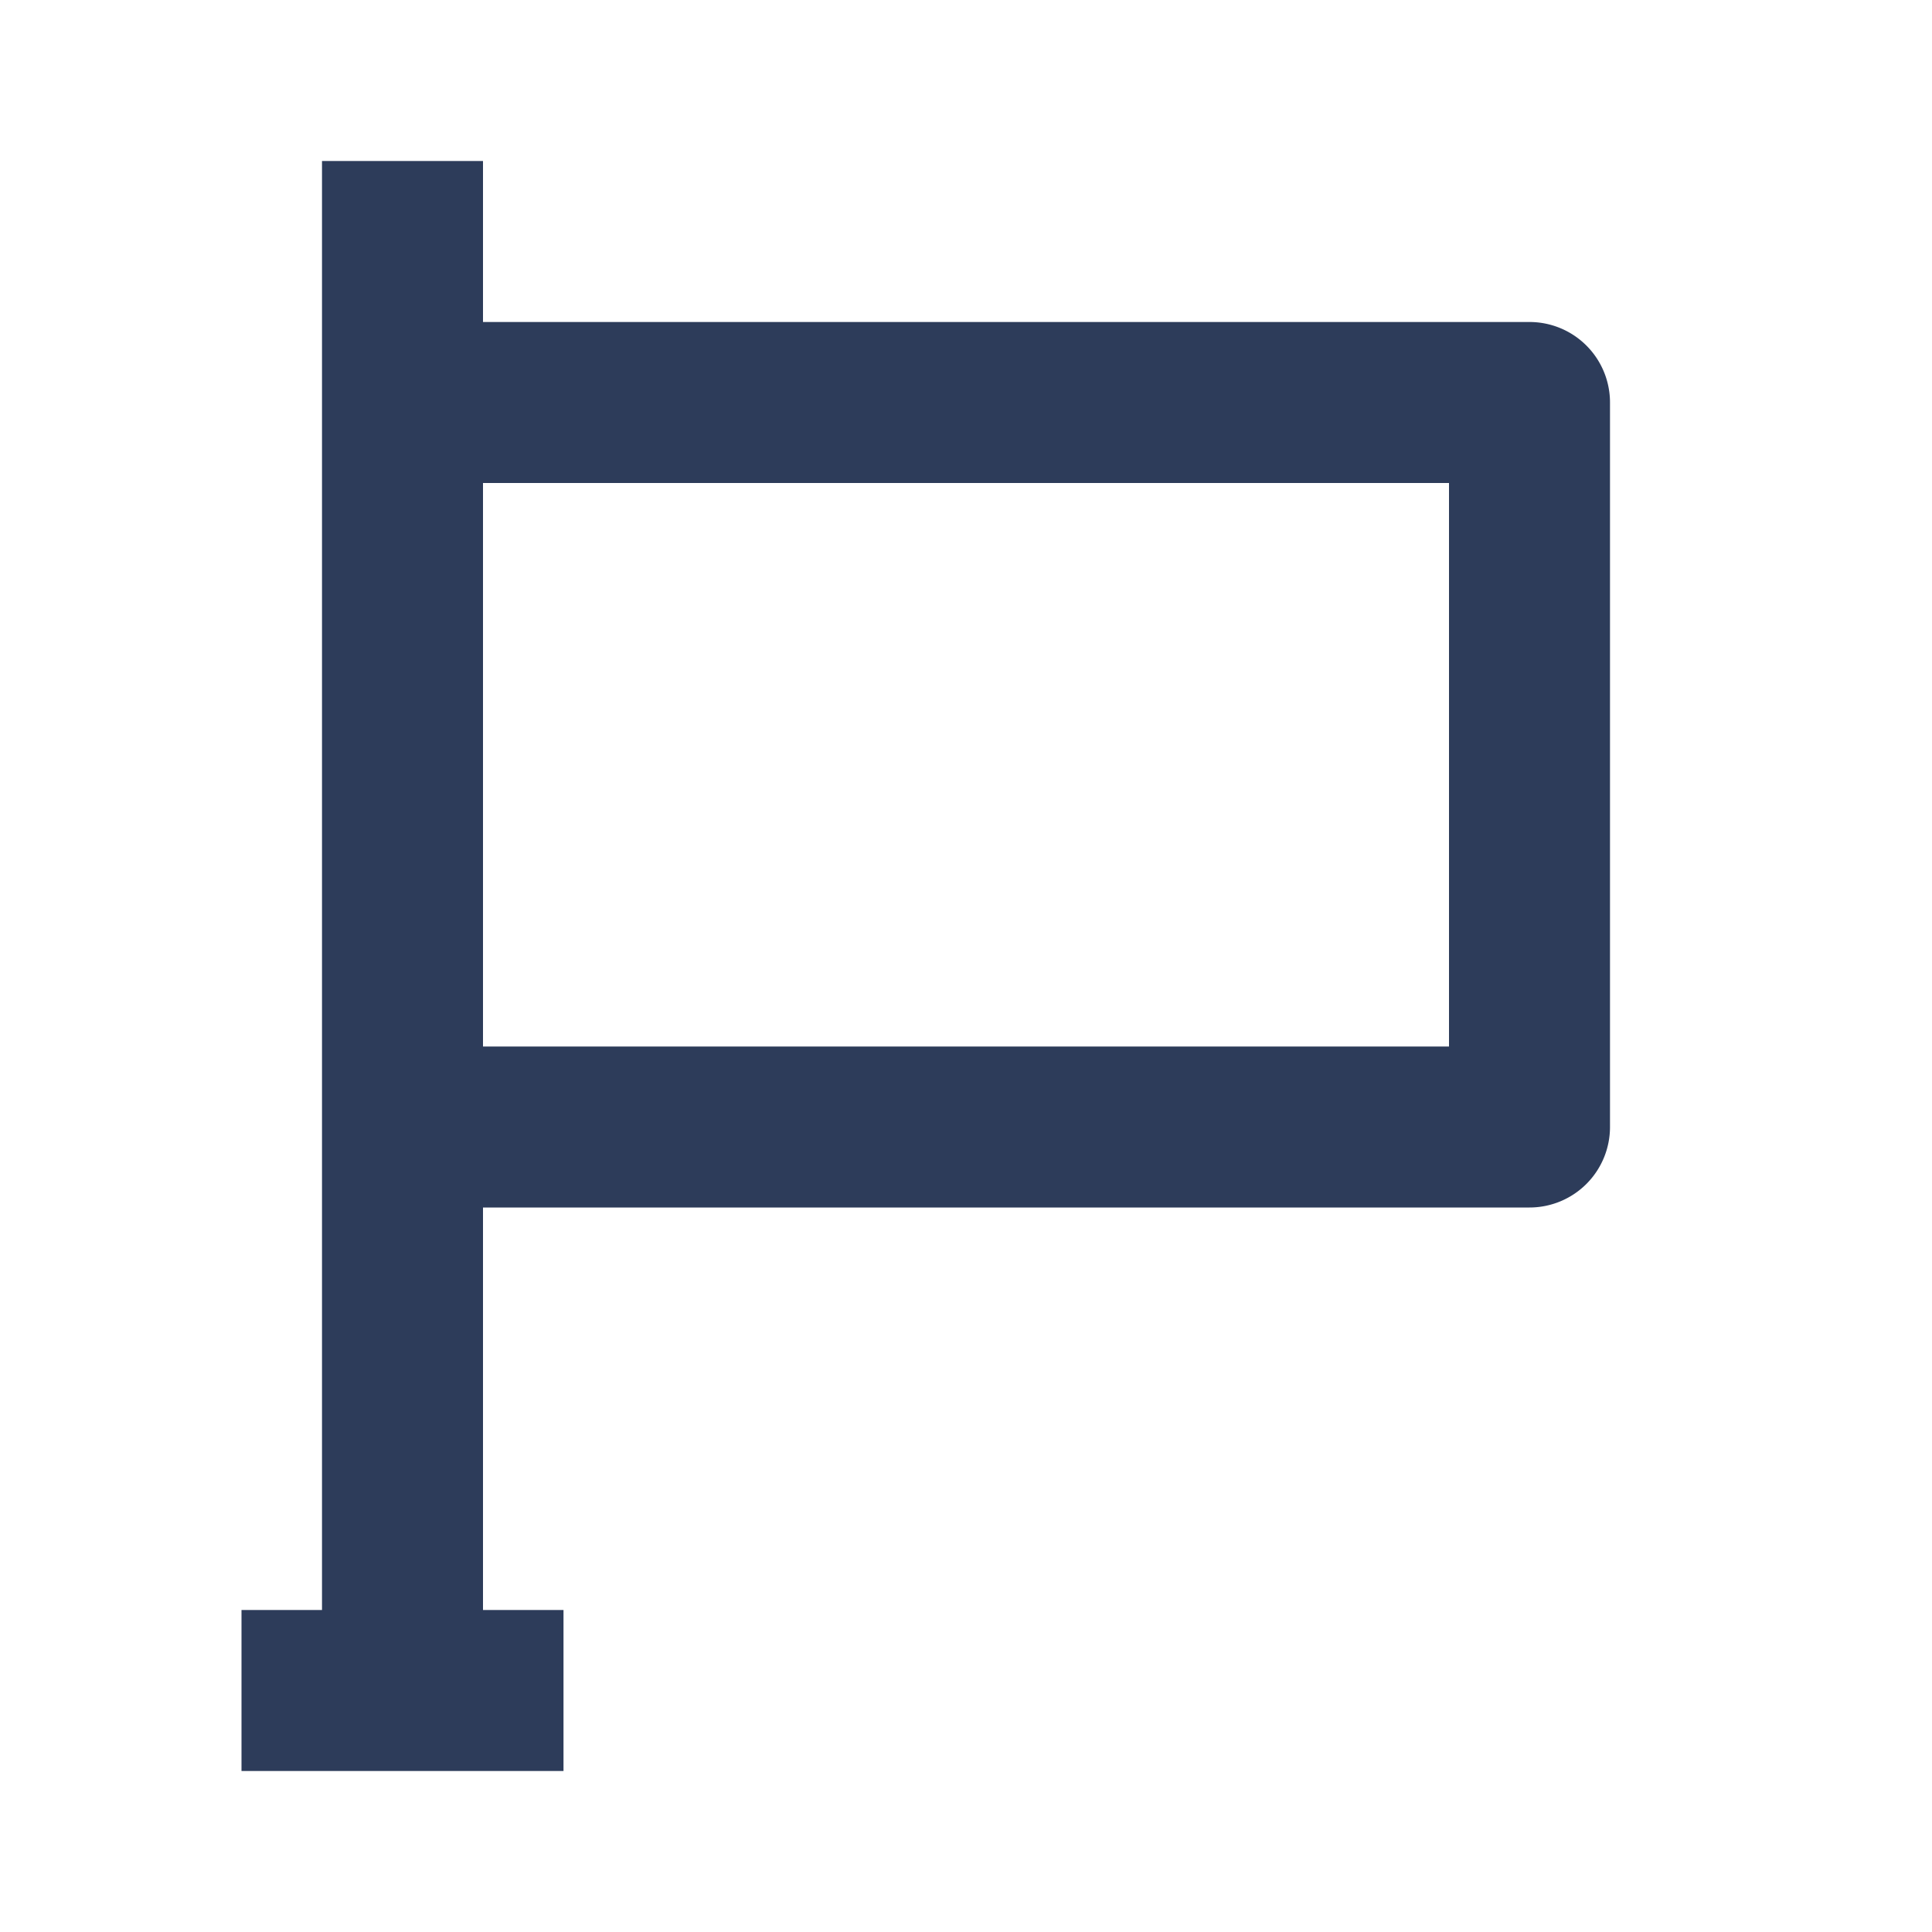 <svg xmlns="http://www.w3.org/2000/svg" width="24" height="24" viewBox="0 0 24 24" style="fill: rgba(45, 60, 90, 1);transform: ;msFilter:;"><path d="M19 4H6V2H4v18H3v2h4v-2H6v-5h13a1 1 0 0 0 1-1V5a1 1 0 0 0-1-1zm-1 9H6V6h12v7z"></path></svg>